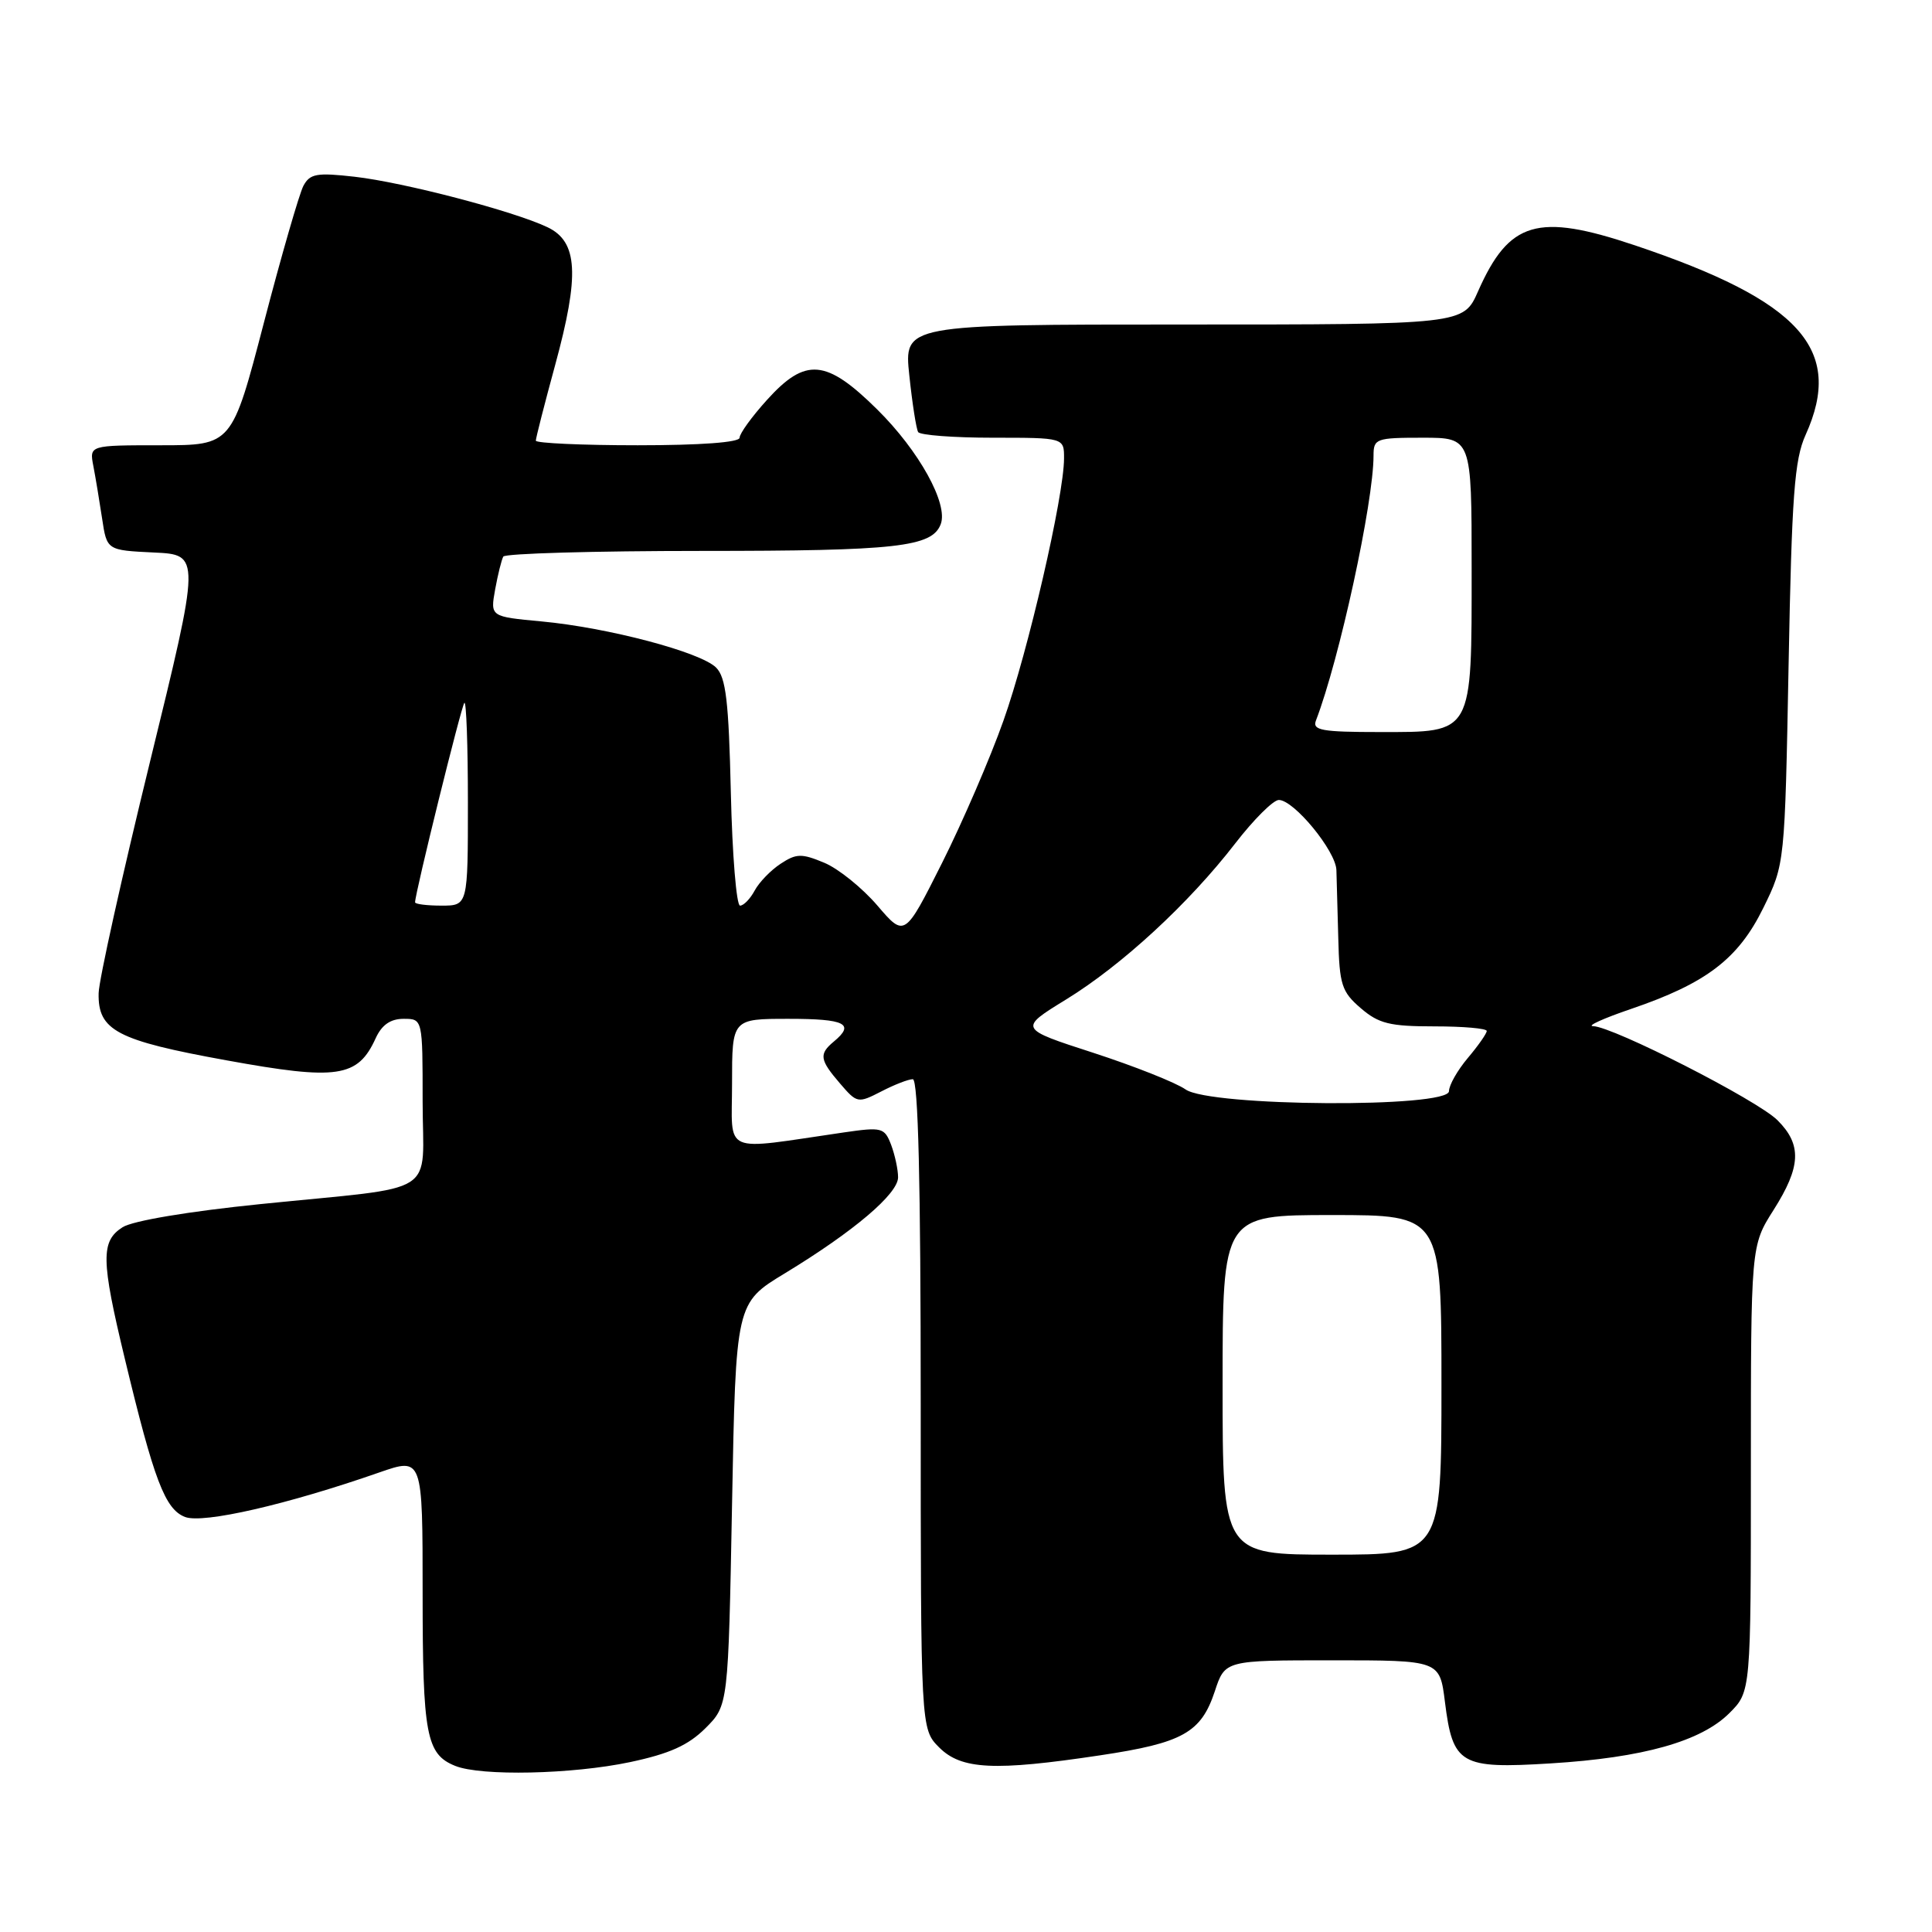 <?xml version="1.0" encoding="UTF-8" standalone="no"?>
<!DOCTYPE svg PUBLIC "-//W3C//DTD SVG 1.1//EN" "http://www.w3.org/Graphics/SVG/1.1/DTD/svg11.dtd" >
<svg xmlns="http://www.w3.org/2000/svg" xmlns:xlink="http://www.w3.org/1999/xlink" version="1.1" viewBox="0 0 256 256">
 <g >
 <path fill="currentColor"
d=" M 83.48 233.49 C 88.72 232.38 91.20 231.26 93.48 228.99 C 96.50 225.97 96.50 225.97 97.00 199.31 C 97.50 172.66 97.50 172.66 104.00 168.72 C 113.12 163.18 119.00 158.19 119.00 156.00 C 119.00 154.97 118.58 153.04 118.08 151.70 C 117.20 149.41 116.87 149.32 111.83 150.05 C 95.39 152.44 97.00 153.14 97.00 143.56 C 97.00 135.00 97.00 135.00 104.50 135.00 C 112.00 135.00 113.32 135.66 110.50 138.00 C 108.49 139.67 108.60 140.42 111.31 143.57 C 113.56 146.19 113.68 146.21 116.76 144.63 C 118.49 143.73 120.37 143.00 120.95 143.00 C 121.67 143.00 122.00 156.66 122.00 186.05 C 122.00 229.09 122.00 229.09 124.45 231.55 C 127.39 234.48 131.75 234.70 145.77 232.59 C 156.73 230.95 159.15 229.59 160.97 224.10 C 162.32 220.00 162.32 220.00 176.54 220.00 C 190.77 220.00 190.77 220.00 191.46 225.50 C 192.50 233.82 193.49 234.40 205.46 233.66 C 217.72 232.91 225.41 230.74 229.16 226.99 C 232.00 224.15 232.00 224.15 232.00 194.61 C 232.00 165.07 232.00 165.07 235.00 160.34 C 238.65 154.59 238.78 151.68 235.53 148.44 C 232.88 145.78 213.72 136.02 211.09 135.97 C 210.21 135.96 212.48 134.93 216.12 133.69 C 226.10 130.29 230.33 127.06 233.65 120.30 C 236.50 114.50 236.50 114.50 237.00 88.00 C 237.42 65.64 237.77 60.90 239.25 57.63 C 244.37 46.30 238.58 39.88 216.61 32.50 C 203.73 28.18 199.97 29.29 195.85 38.60 C 193.91 43.00 193.91 43.00 156.84 43.00 C 119.77 43.00 119.77 43.00 120.49 49.75 C 120.88 53.46 121.41 56.84 121.66 57.25 C 121.91 57.66 126.37 58.00 131.56 58.00 C 141.00 58.00 141.00 58.00 140.99 60.75 C 140.98 65.74 136.22 86.34 132.96 95.50 C 131.21 100.45 127.54 108.94 124.82 114.36 C 119.87 124.21 119.87 124.21 116.25 119.98 C 114.25 117.65 111.09 115.10 109.22 114.32 C 106.22 113.07 105.52 113.08 103.44 114.45 C 102.14 115.30 100.59 116.90 100.00 118.00 C 99.41 119.10 98.54 120.00 98.06 120.00 C 97.58 120.00 97.03 113.27 96.84 105.03 C 96.56 92.91 96.19 89.76 94.89 88.46 C 92.83 86.40 80.55 83.16 71.74 82.34 C 64.96 81.71 64.96 81.71 65.61 78.10 C 65.97 76.12 66.46 74.16 66.69 73.75 C 66.93 73.34 78.76 73.00 92.99 73.00 C 118.83 73.00 123.50 72.48 124.65 69.46 C 125.68 66.78 121.78 59.73 116.23 54.25 C 109.46 47.56 106.74 47.33 101.62 53.00 C 99.63 55.20 98.00 57.45 98.00 58.00 C 98.00 58.62 92.81 59.00 84.50 59.00 C 77.08 59.00 71.00 58.72 71.00 58.39 C 71.00 58.05 72.15 53.54 73.56 48.37 C 76.82 36.42 76.58 32.03 72.55 30.11 C 68.07 27.97 53.50 24.16 46.99 23.42 C 41.96 22.85 41.07 23.01 40.20 24.63 C 39.66 25.66 37.30 33.81 34.97 42.75 C 30.73 59.00 30.73 59.00 21.28 59.00 C 11.84 59.00 11.84 59.00 12.37 61.75 C 12.66 63.26 13.18 66.39 13.53 68.71 C 14.16 72.91 14.16 72.91 20.38 73.21 C 26.59 73.50 26.59 73.50 19.86 101.00 C 16.16 116.12 13.10 129.89 13.07 131.60 C 12.96 136.54 15.46 137.86 30.02 140.50 C 44.73 143.18 47.41 142.78 49.78 137.57 C 50.59 135.80 51.74 135.00 53.48 135.00 C 56.00 135.00 56.00 135.00 56.00 145.92 C 56.00 158.76 58.63 157.09 34.50 159.55 C 24.96 160.52 17.59 161.76 16.25 162.61 C 13.34 164.46 13.38 166.92 16.53 180.00 C 20.41 196.15 21.87 200.00 24.53 201.01 C 26.92 201.92 38.07 199.36 50.25 195.11 C 56.00 193.11 56.00 193.11 56.00 211.12 C 56.00 229.90 56.48 232.45 60.32 233.99 C 63.74 235.37 75.81 235.11 83.48 233.49 Z  M 162.00 183.50 C 162.00 161.00 162.00 161.00 176.50 161.00 C 191.00 161.00 191.00 161.00 191.00 183.50 C 191.00 206.00 191.00 206.00 176.50 206.00 C 162.00 206.00 162.00 206.00 162.00 183.50 Z  M 157.10 144.36 C 155.81 143.45 150.30 141.27 144.86 139.50 C 134.98 136.30 134.98 136.30 141.24 132.45 C 148.67 127.89 157.53 119.71 163.68 111.75 C 166.12 108.59 168.72 106.00 169.45 106.00 C 171.45 106.00 176.99 112.74 177.08 115.28 C 177.12 116.50 177.23 120.58 177.33 124.34 C 177.48 130.48 177.78 131.42 180.31 133.59 C 182.69 135.64 184.16 136.00 190.06 136.00 C 193.88 136.00 197.00 136.27 197.00 136.61 C 197.00 136.94 195.88 138.55 194.50 140.18 C 193.12 141.82 192.00 143.79 192.00 144.58 C 192.00 146.84 160.36 146.64 157.10 144.36 Z  M 55.00 119.56 C 55.00 118.34 61.13 93.54 61.53 93.13 C 61.79 92.88 62.00 98.82 62.00 106.33 C 62.00 120.00 62.00 120.00 58.50 120.00 C 56.58 120.00 55.00 119.80 55.00 119.56 Z  M 174.37 95.47 C 177.48 87.38 182.00 66.56 182.00 60.37 C 182.00 58.12 182.33 58.00 188.50 58.00 C 195.00 58.00 195.00 58.00 195.00 75.28 C 195.00 97.47 195.26 97.00 182.84 97.00 C 175.12 97.00 173.87 96.77 174.37 95.47 Z "/>
</g>
</svg>